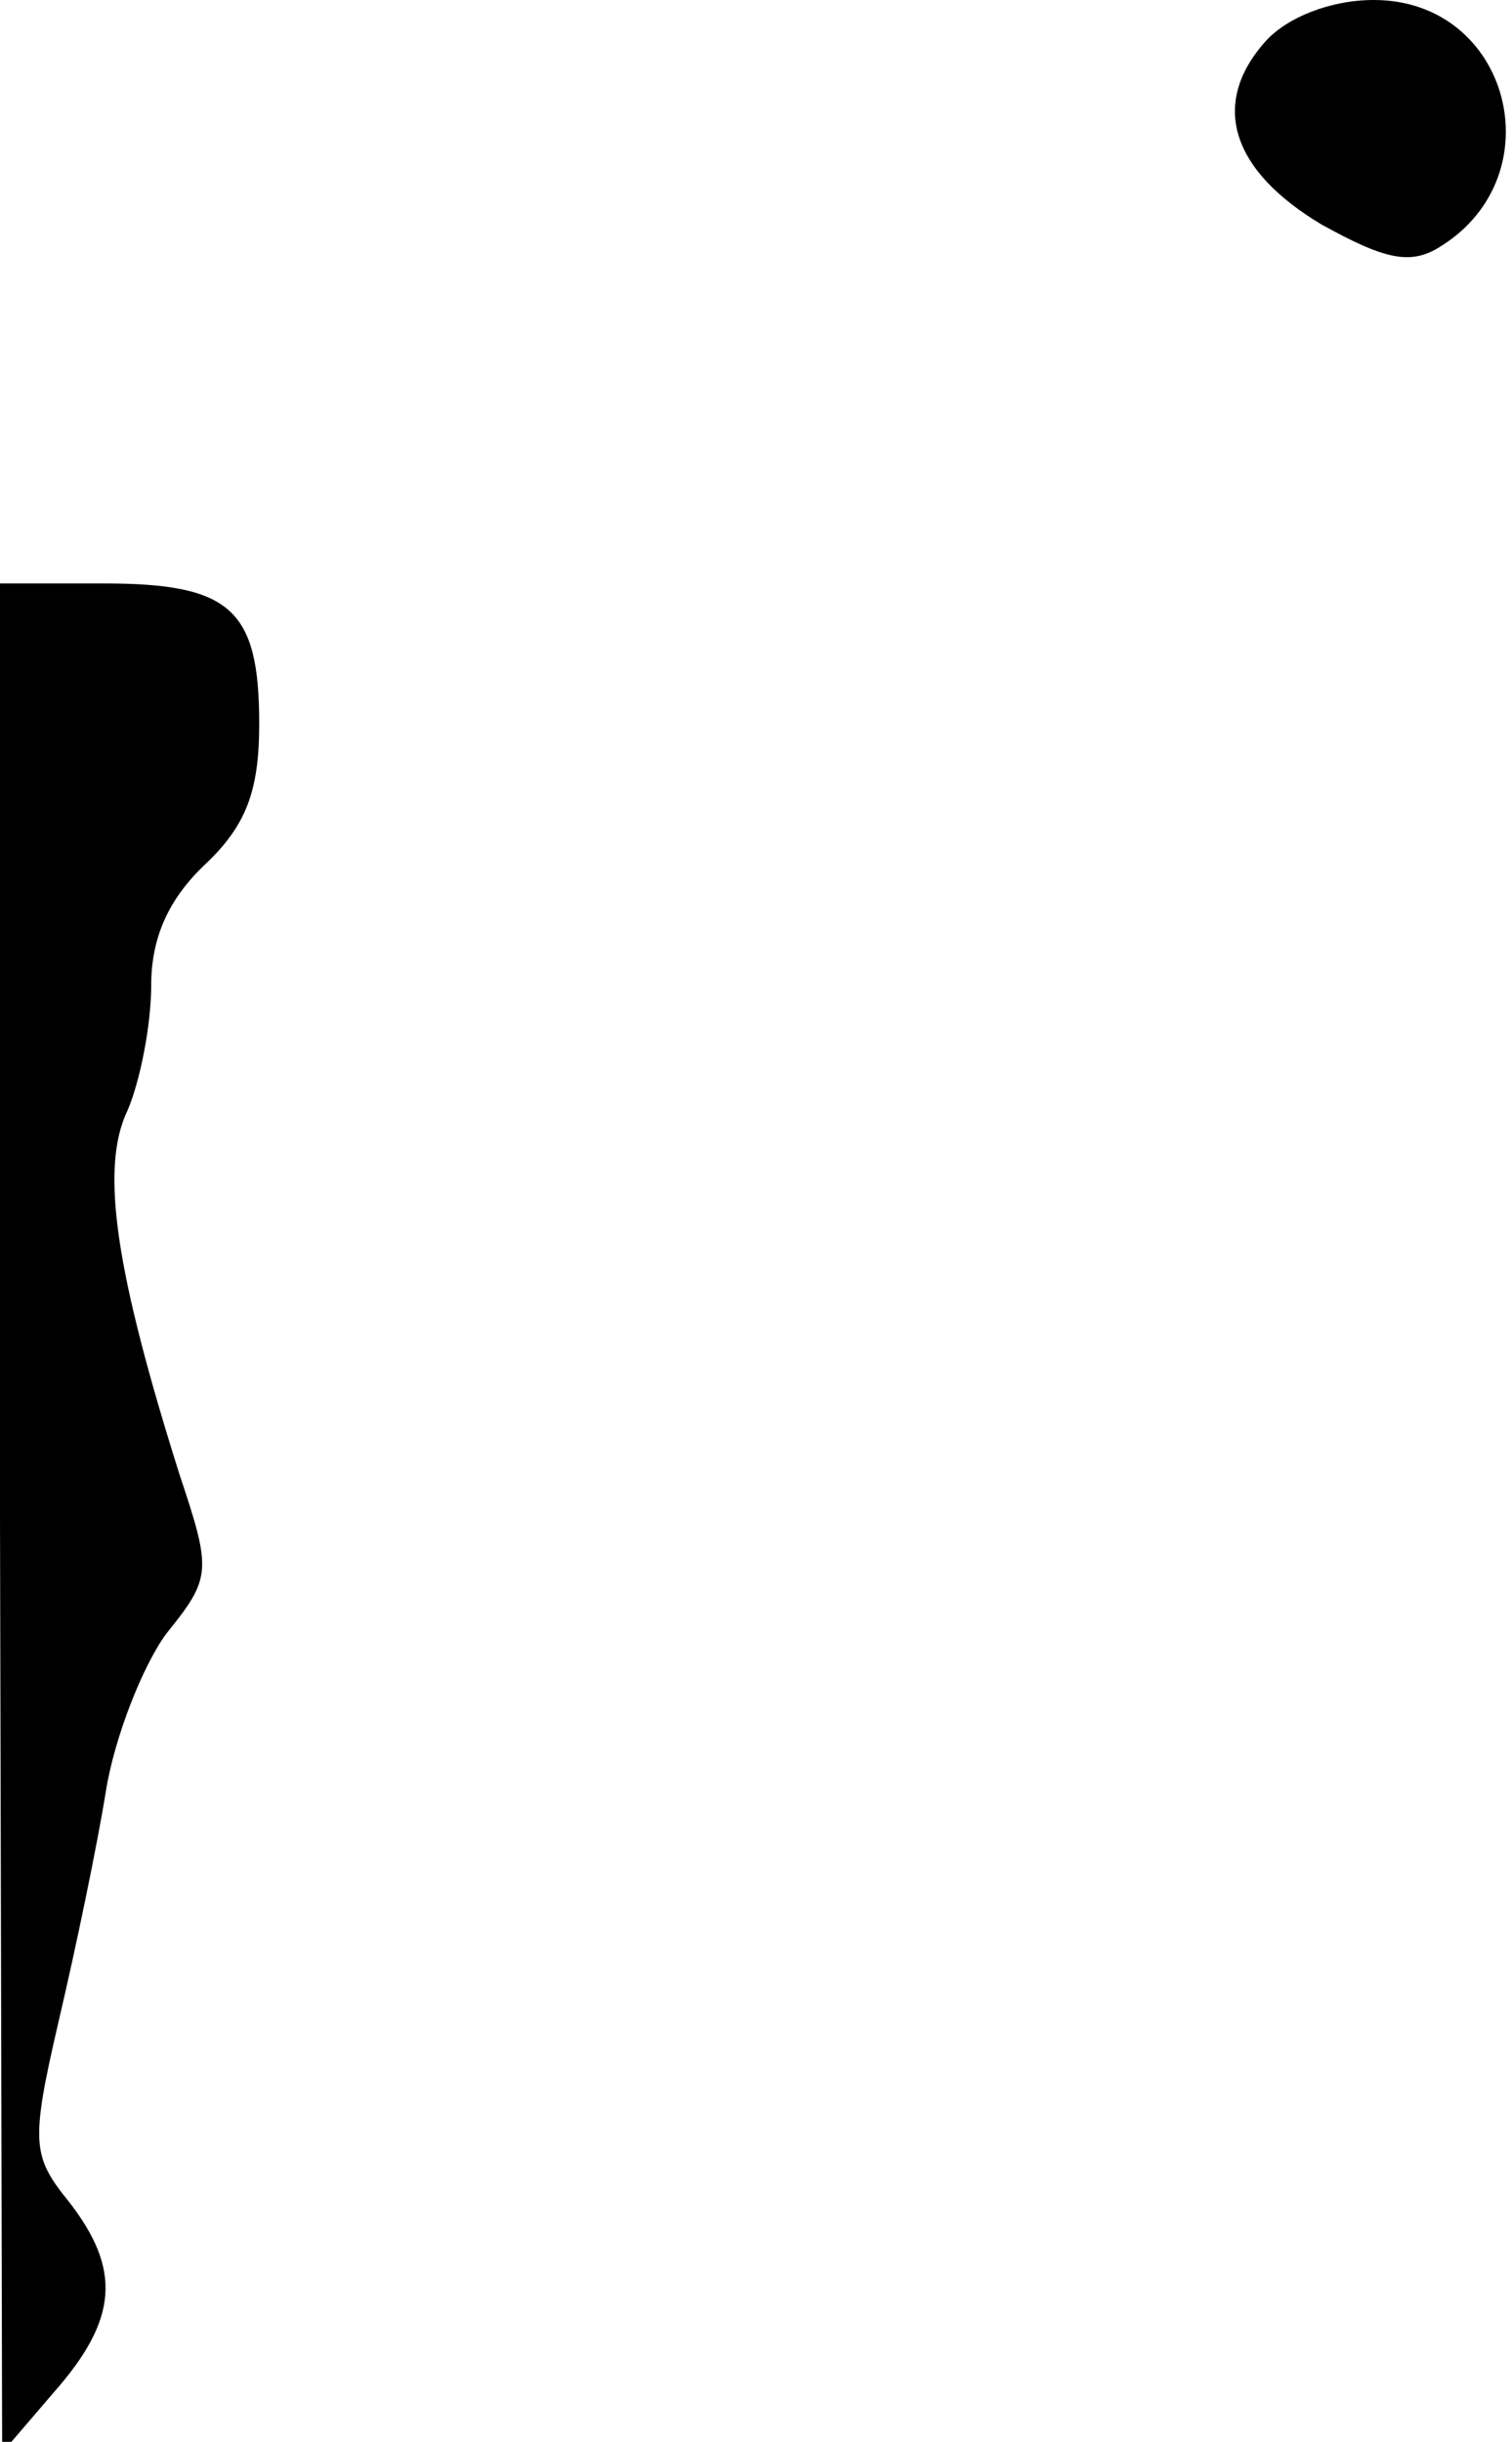 <?xml version="1.0" standalone="no"?>
<!DOCTYPE svg PUBLIC "-//W3C//DTD SVG 20010904//EN"
 "http://www.w3.org/TR/2001/REC-SVG-20010904/DTD/svg10.dtd">
<svg version="1.0" xmlns="http://www.w3.org/2000/svg"
 width="70pt" height="113pt" viewBox="0 0 70 113"
 preserveAspectRatio="xMidYMid meet">
<g transform="translate(0,113) scale(0.1,-0.1)"
fill="#000000" stroke="none">
<path fill="#000000" stroke="none" d="M586 1111 c-26 -29 -16 -60 26 -85 29
-16 41 -19 55 -10 53 33 32 114 -31 114 -20 0 -40 -8 -50 -19z"/>
<path fill="#000000" stroke="none" d="M0 428 l1 -433 24 28 c30 34 31 57 7
88 -17 21 -18 27 -5 83 8 34 18 82 22 107 4 25 17 58 28 73 21 26 21 29 6 74
-29 92 -37 141 -24 168 6 14 11 40 11 58 0 22 8 40 25 56 19 18 25 34 25 65 0
53 -13 65 -72 65 l-48 0 0 -432z"/>
</g>
</svg>
